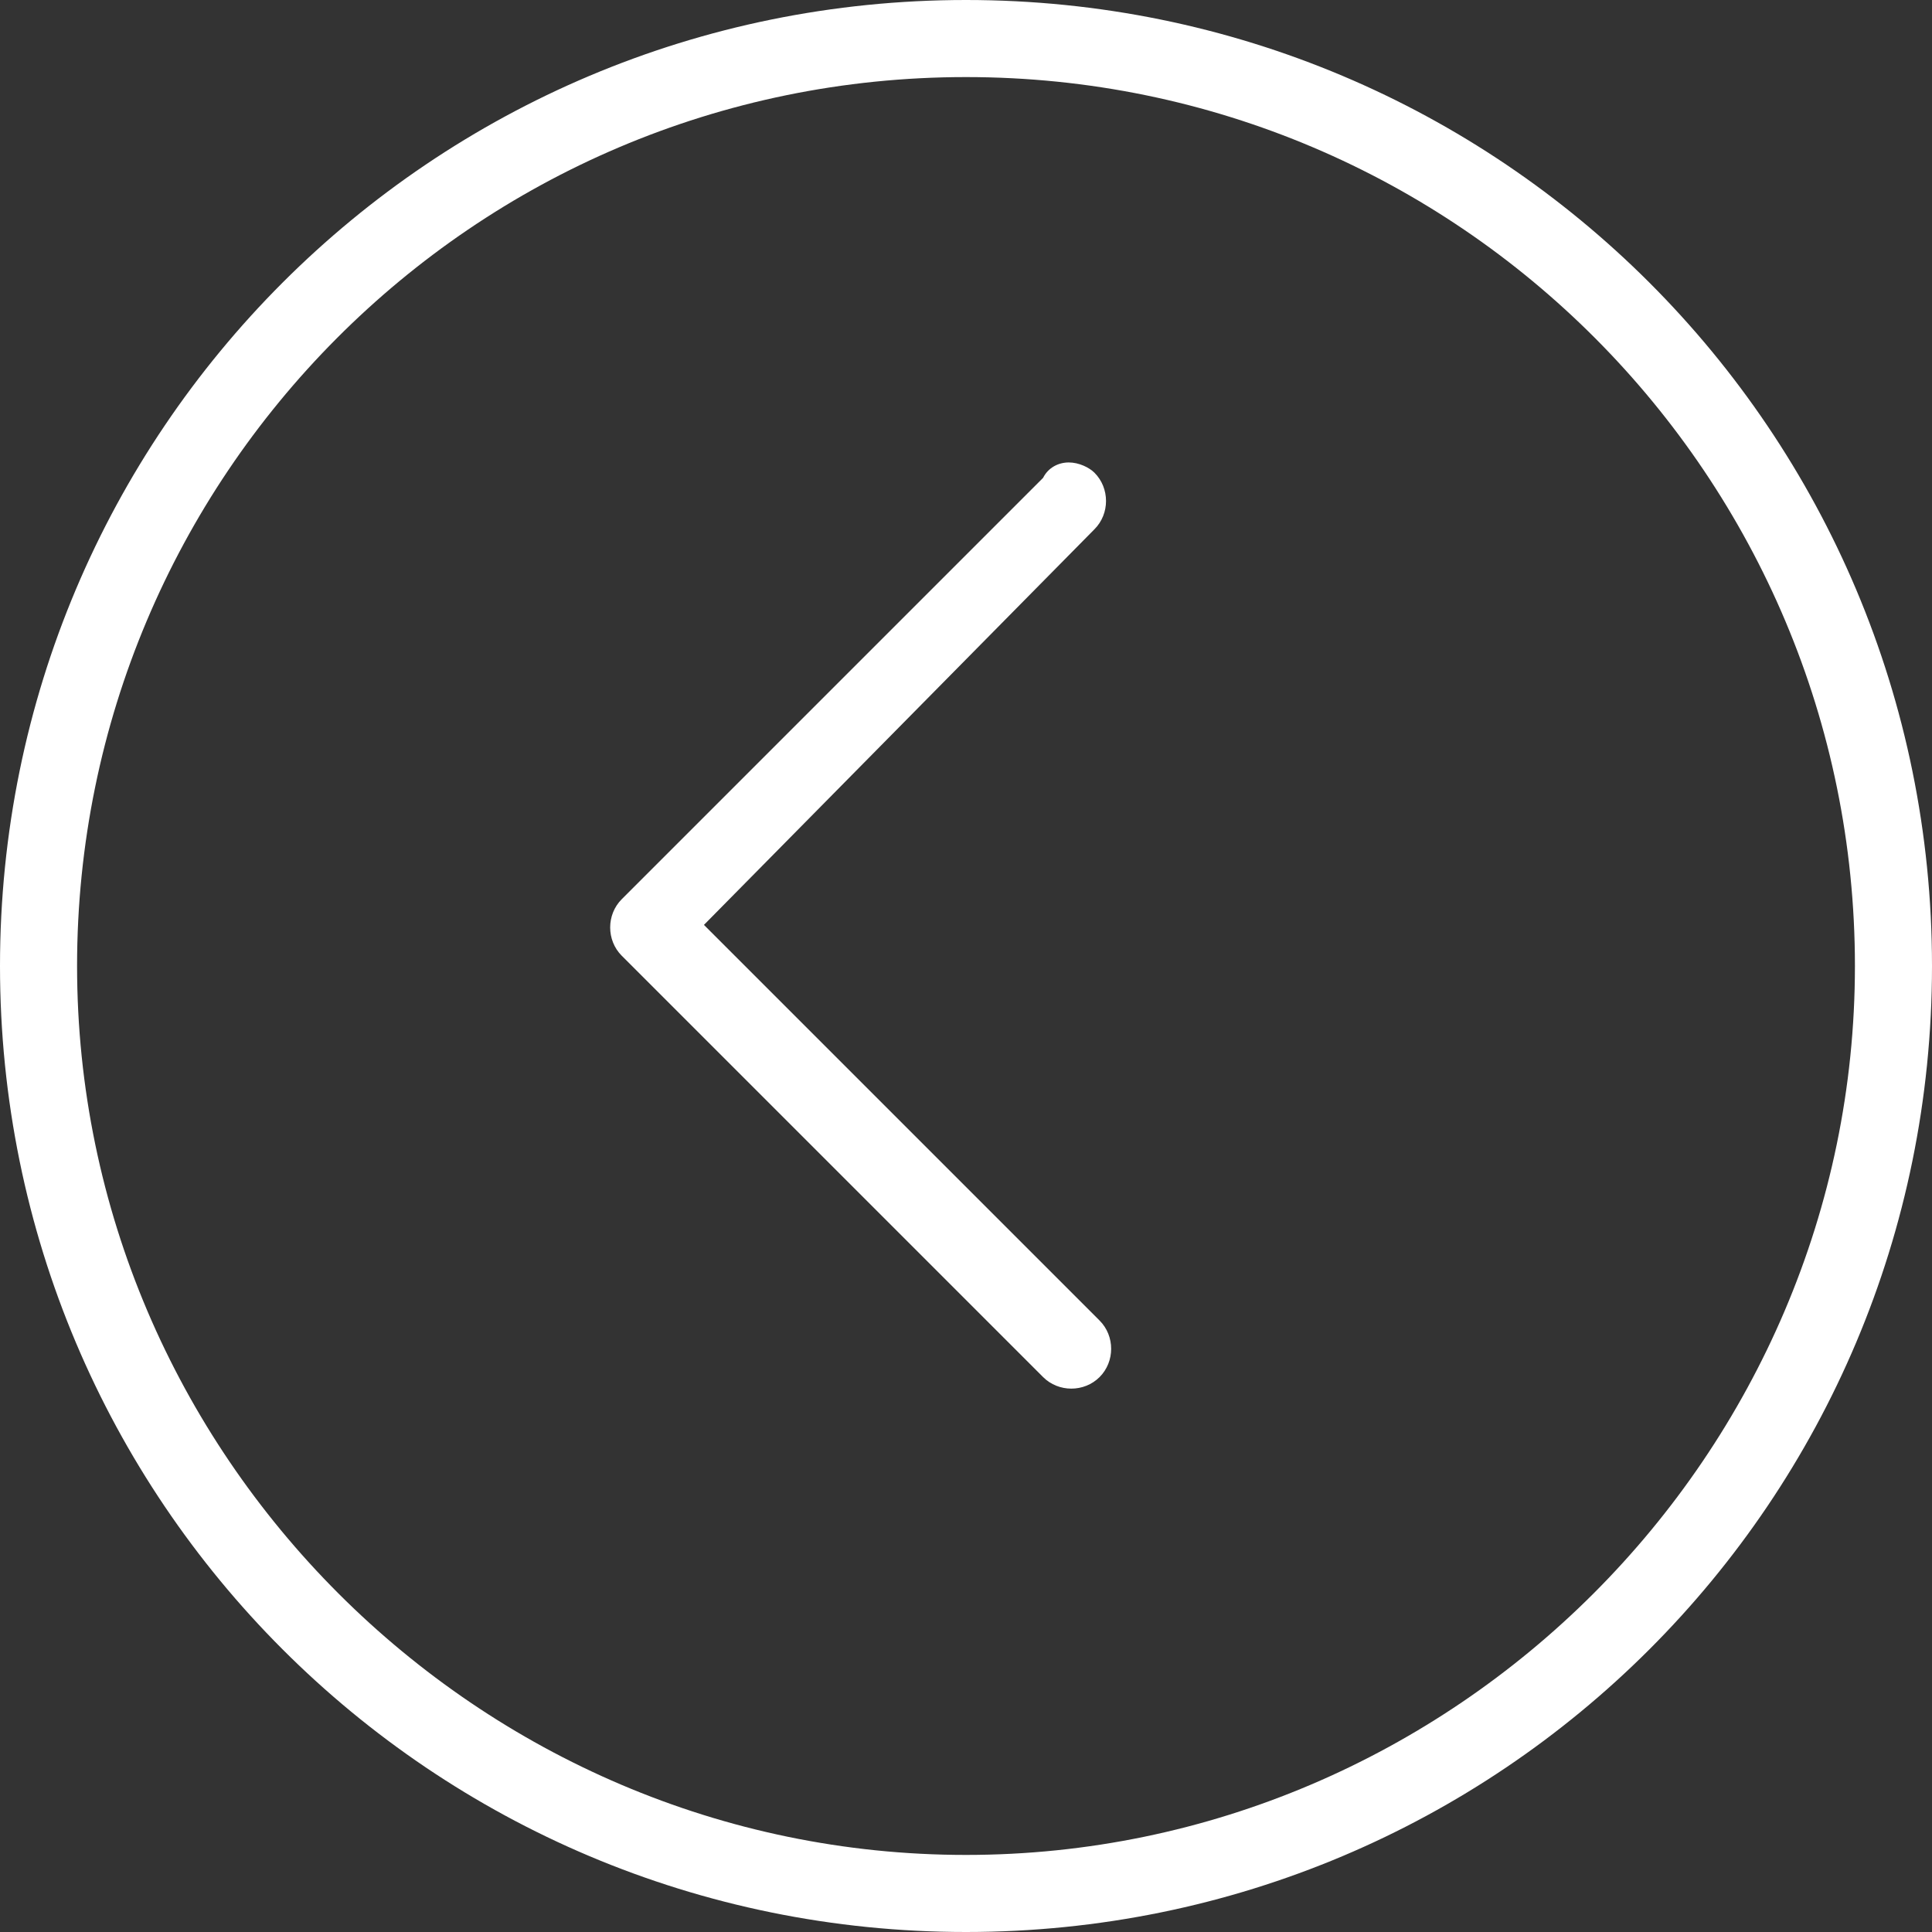 <?xml version="1.0" encoding="utf-8"?>
<!-- Generator: Adobe Illustrator 18.0.0, SVG Export Plug-In . SVG Version: 6.00 Build 0)  -->
<!DOCTYPE svg PUBLIC "-//W3C//DTD SVG 1.1//EN" "http://www.w3.org/Graphics/SVG/1.1/DTD/svg11.dtd">
<svg version="1.1" id="Layer_1" xmlns="http://www.w3.org/2000/svg" xmlns:xlink="http://www.w3.org/1999/xlink" x="0px" y="0px"
	 viewBox="0 0 37.6 37.6" enable-background="new 0 0 37.6 37.6" xml:space="preserve">
<rect x="0" y="0" width="37.6" height="37.6" fill="#333333" stroke="none"/>
<g>
	<g>
		<path fill="#FFFFFF" d="M18.8,0c10.4,0,18.8,8.4,18.8,18.8s-8.4,18.8-18.8,18.8S0,29.2,0,18.8S8.4,0,18.8,0z M18.8,36.1
			c9.5,0,17.3-7.8,17.3-17.3S28.4,1.5,18.8,1.5S1.5,9.3,1.5,18.8S9.3,36.1,18.8,36.1z"/>
	</g>
	<g>
		<path fill="#FFFFFF" d="M20.8,9c0.2,0,0.4,0.1,0.5,0.2c0.3,0.3,0.3,0.8,0,1.1L13.7,18l7.7,7.7c0.3,0.3,0.3,0.8,0,1.1
			c-0.3,0.3-0.8,0.3-1.1,0l-8.2-8.2c-0.3-0.3-0.3-0.8,0-1.1l8.2-8.2C20.4,9.1,20.6,9,20.8,9z"/>
	</g>
</g>
</svg>

